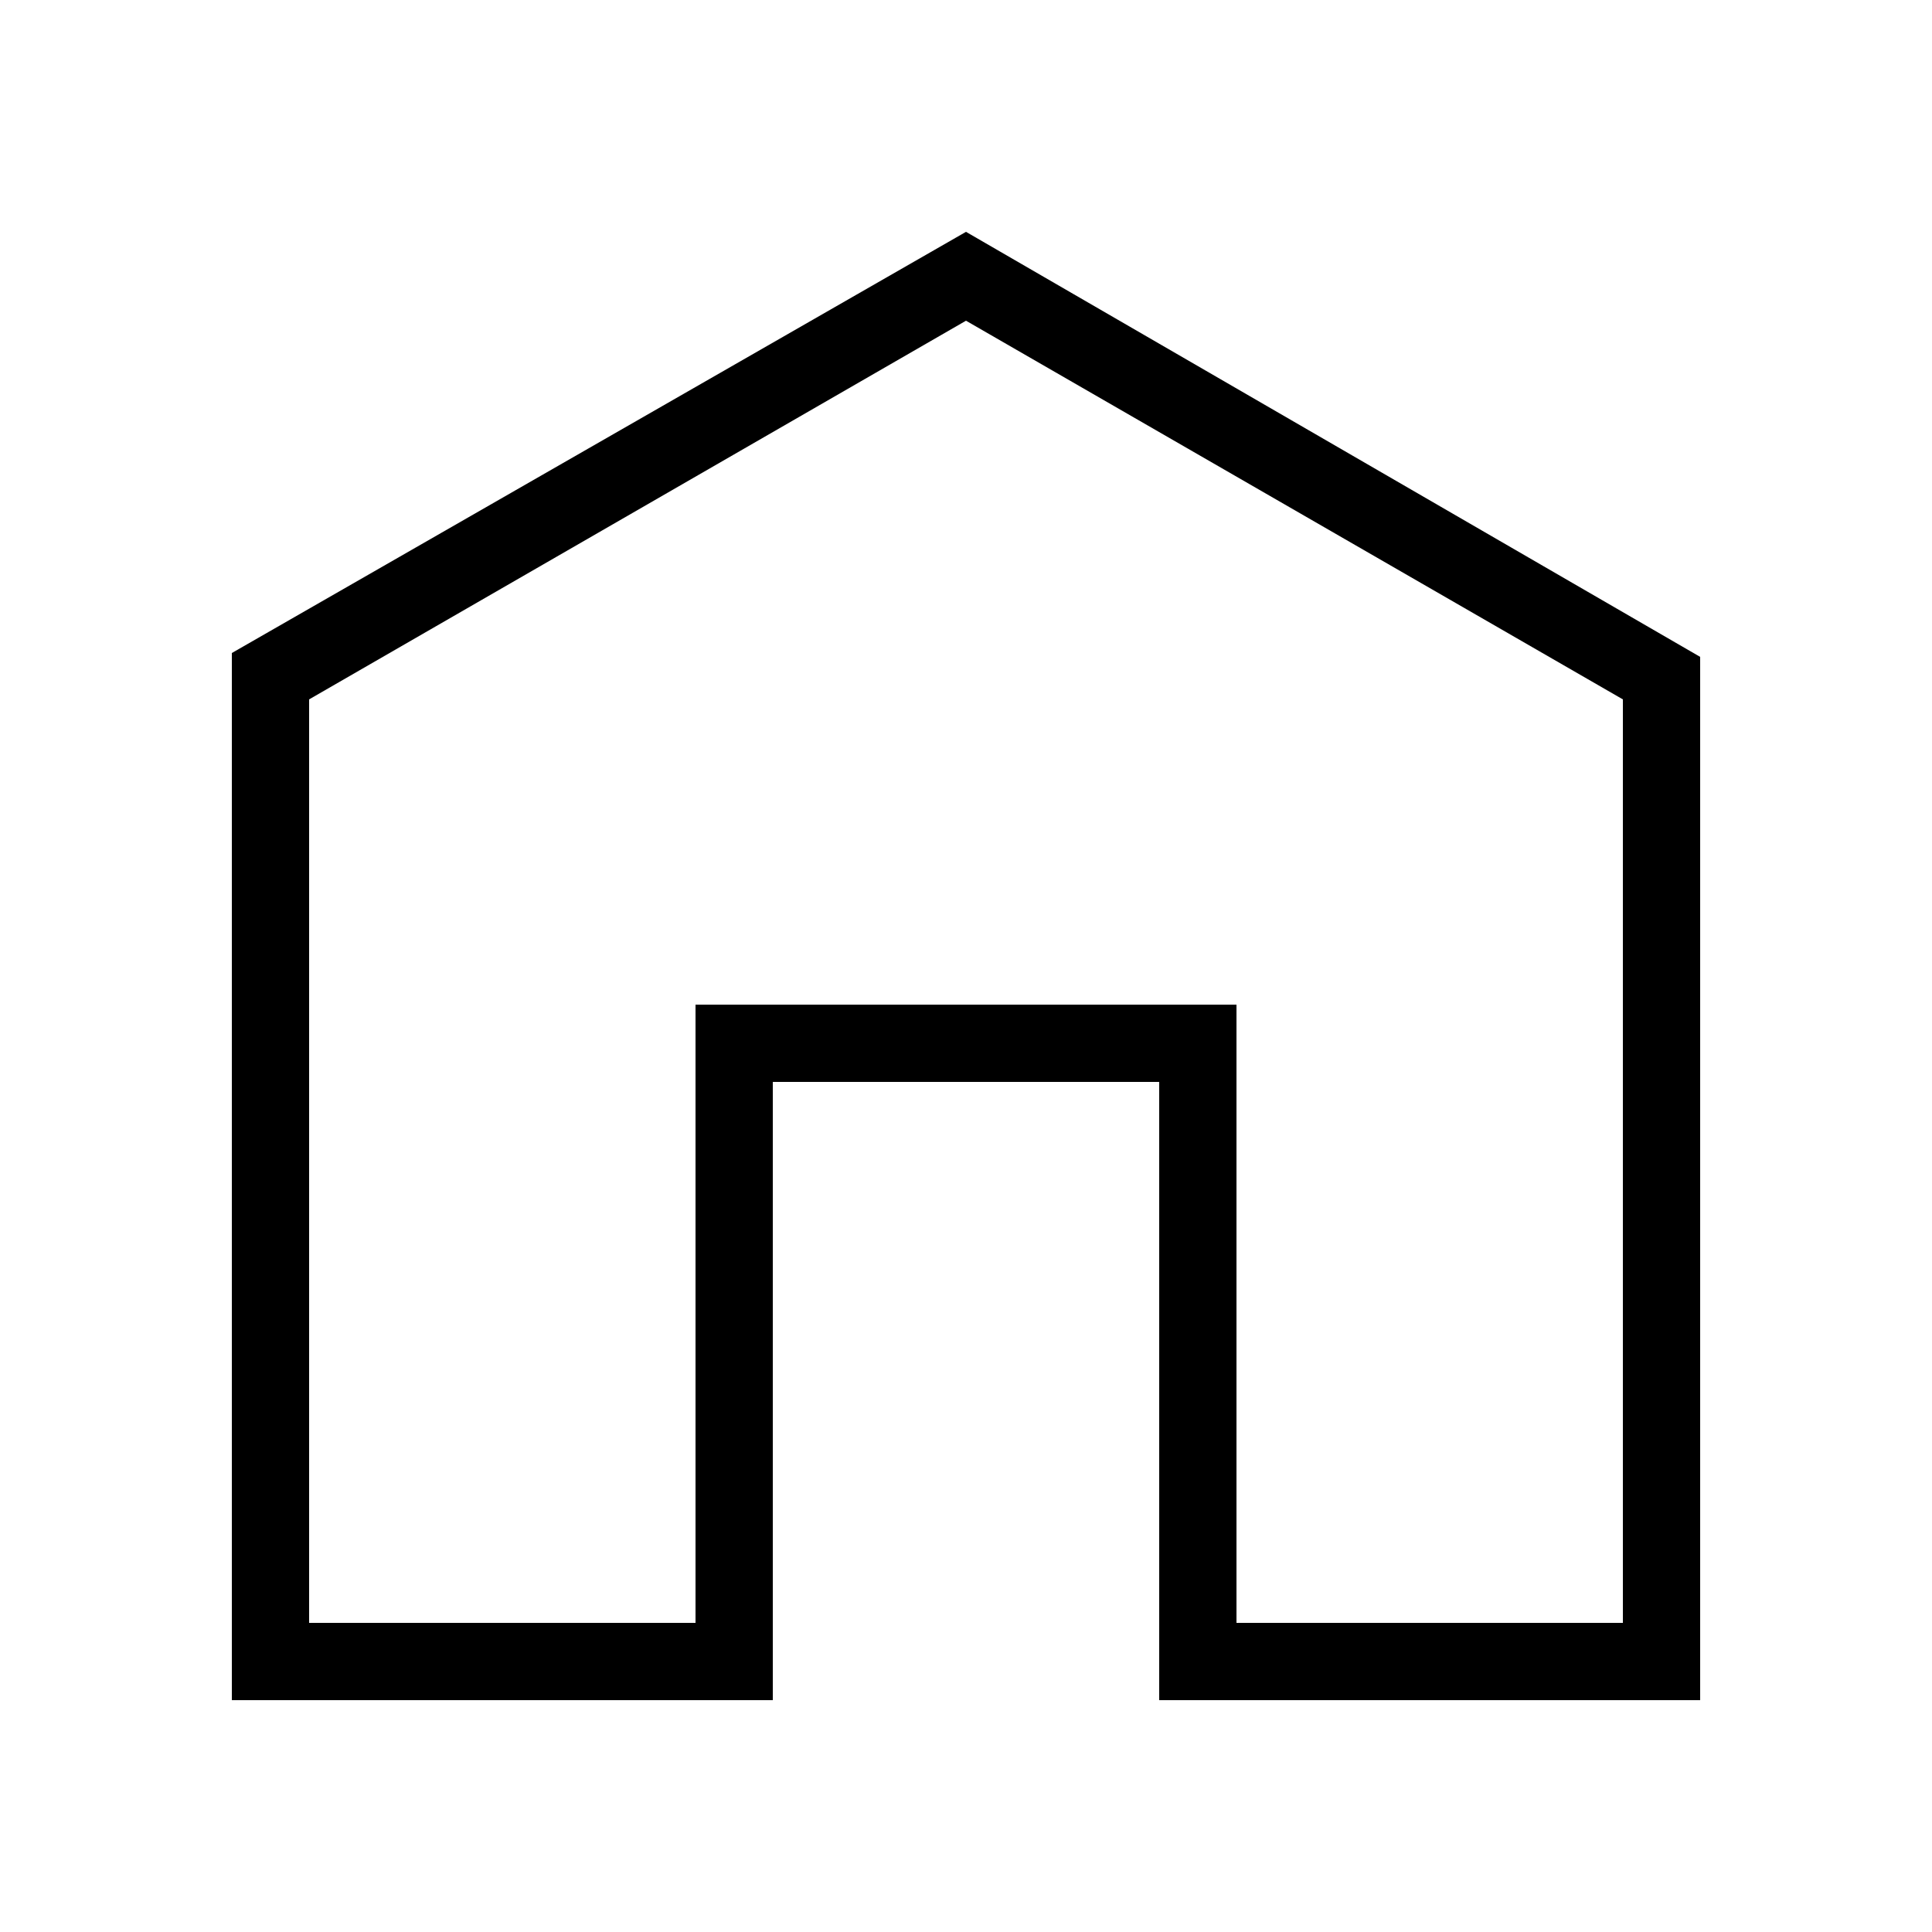 <?xml version="1.0" encoding="utf-8"?>
<!-- Generator: Adobe Illustrator 23.0.1, SVG Export Plug-In . SVG Version: 6.00 Build 0)  -->
<svg version="1.1" id="Black" xmlns="http://www.w3.org/2000/svg" xmlns:xlink="http://www.w3.org/1999/xlink" x="0px" y="0px"
	 viewBox="0 0 50 50" style="enable-background:new 0 0 50 50;" xml:space="preserve">
<g>
	<path d="M25,22"/>
</g>
<g>
	<path d="M44,44H30V28H20v16H6V16.9L25,6l19,11V44z M32,42h10V18.1L25,8.3L8,18.1V42h10V26h14V42z"/>
</g>
</svg>
